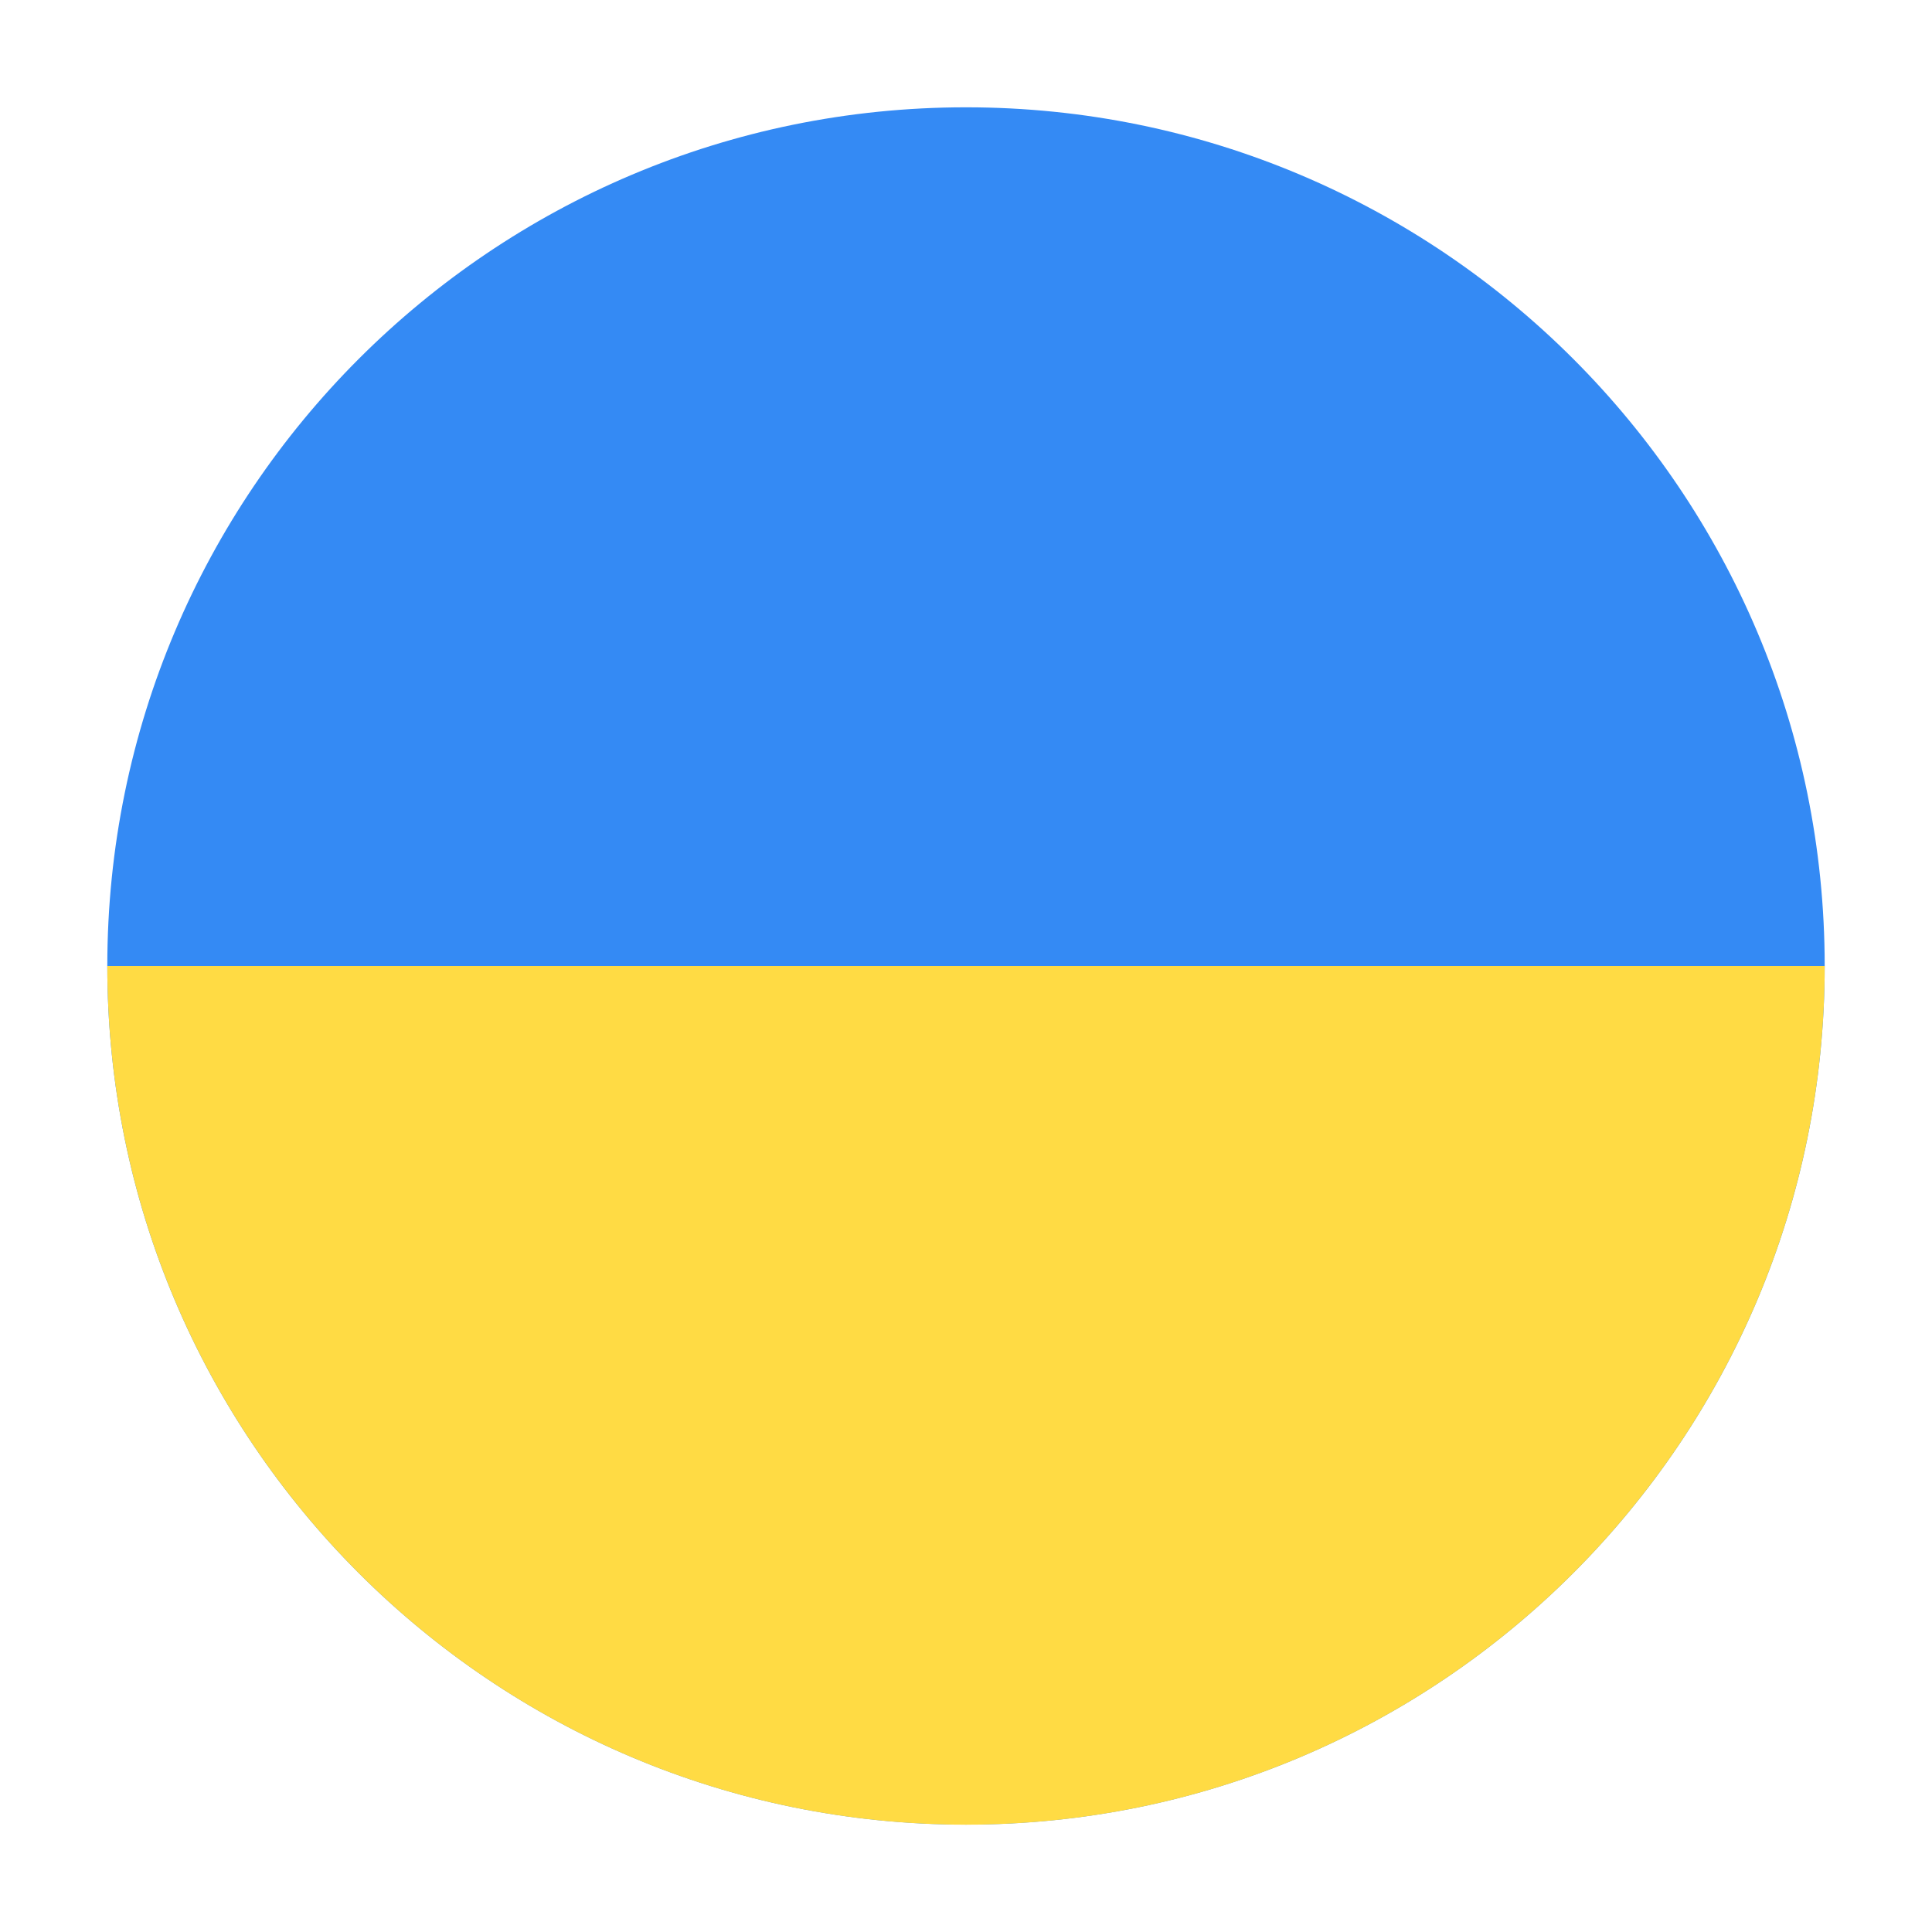 <svg width="24" height="24" viewBox="0 0 24 24" fill="none" xmlns="http://www.w3.org/2000/svg">
<path d="M12 22.666C6.109 22.666 1.333 17.891 1.333 12C1.333 6.109 6.109 1.333 12 1.333C17.891 1.333 22.667 6.109 22.667 12C22.667 17.891 17.891 22.666 12 22.666Z" fill="#348AF4"/>
<path d="M1.333 12C1.333 17.891 6.109 22.667 12 22.667C17.891 22.667 22.667 17.891 22.667 12L1.333 12Z" fill="#FFDB44"/>
</svg>
